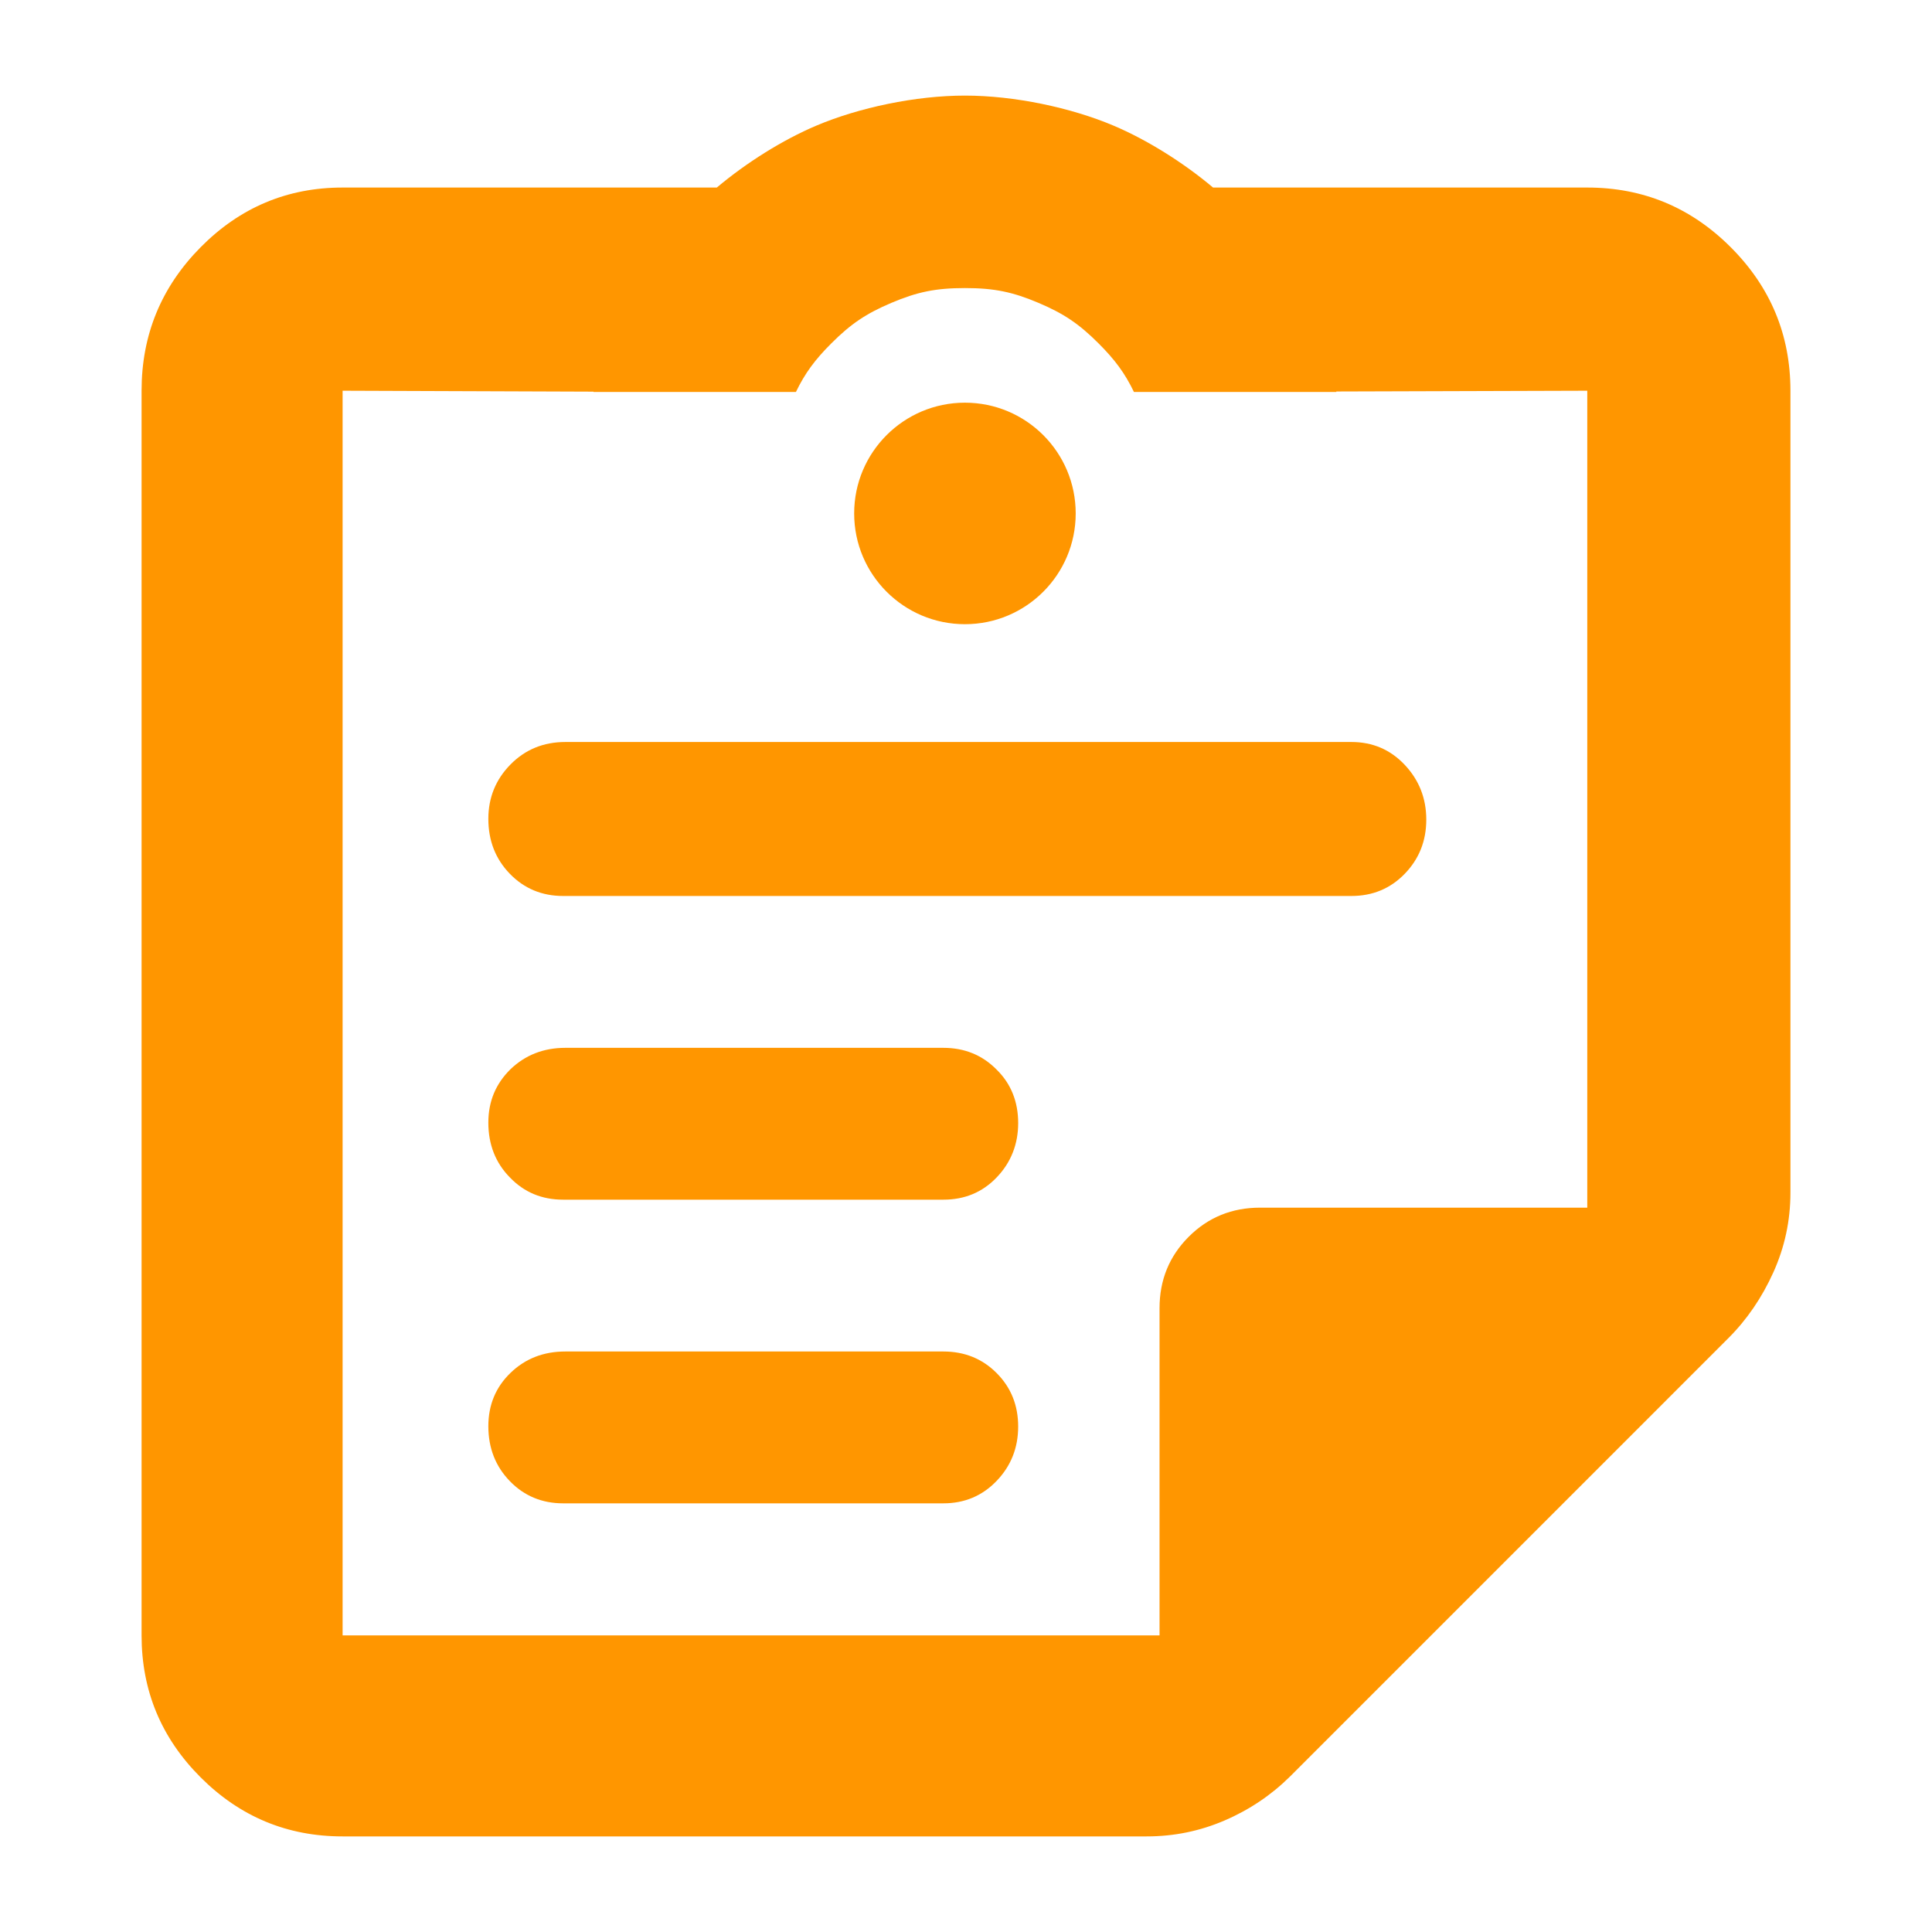 <svg viewBox="0 -960 960 960" xmlns="http://www.w3.org/2000/svg"><path fill="rgb(255, 150, 0)" d="m788.701-866.81c27.764 0 51.528 9.89 71.293 29.66 19.773 19.77 29.659 43.53 29.659 71.3v398.49c0 13.86-2.834 27.06-8.501 39.62-5.667 12.55-13.106 23.43-22.316 32.64l-217.844 217.85c-9.373 9.27-20.198 16.54-32.475 21.82-12.27 5.287-25.177 7.93-38.723 7.93h-399.558c-27.472 0-50.989-9.78-70.549-29.34s-29.34-43.08-29.34-70.55v-618.46c0-27.77 9.78-51.53 29.34-71.3s43.077-29.66 70.549-29.66h185.94c14.682-12.34 32.627-23.64 49.488-30.78 21.13-8.94 49.257-14.91 73.805-14.91 24.547 0 52.674 5.97 73.804 14.91 16.861 7.14 34.806 18.44 49.488 30.78zm-618.465 719.42h405.934v-162.59c0-13.99 4.828-25.81 14.484-35.47 9.649-9.65 21.469-14.47 35.461-14.47h162.586v-405.93l-124.708.38c.018.08.036.16.054.24h-100.596c-4.536-9.39-9.458-16.02-17.562-24.12-9.659-9.66-17.218-14.8-29.872-20.16-12.788-5.41-21.952-7.35-36.548-7.35-14.597 0-23.76 1.94-36.548 7.35-12.654 5.36-20.214 10.5-29.872 20.16-8.104 8.1-13.026 14.73-17.563 24.12h-100.596c.012-.05.024-.1.036-.16l-124.69-.46zm364.273-557.49c0 30.4-24.642 55.04-55.04 55.04-30.399 0-55.04-24.64-55.04-55.04s24.641-55.03 55.04-55.03c30.398 0 55.04 24.63 55.04 55.03zm137.008 190.09h-391.669c-10.534 0-19.369-3.67-26.502-11.02-7.128-7.34-10.691-16.45-10.691-27.31 0-10.55 3.666-19.56 10.999-27.01 7.332-7.45 16.418-11.17 27.257-11.17h390.606c10.541 0 19.375 3.79 26.502 11.36 7.128 7.58 10.691 16.65 10.691 27.21 0 10.57-3.563 19.53-10.691 26.9-7.127 7.36-15.961 11.04-26.502 11.04zm-202.789 301.79h-188.88c-10.534 0-19.369-3.67-26.502-11.02-7.128-7.35-10.691-16.45-10.691-27.31 0-10.56 3.666-19.39 10.999-26.48 7.332-7.1 16.418-10.64 27.257-10.64h187.817c10.542 0 19.376 3.57 26.503 10.73 7.127 7.14 10.69 16 10.69 26.56s-3.563 19.57-10.69 27c-7.127 7.44-15.961 11.16-26.503 11.16zm.006-150.89h-188.883c-10.543 0-19.361-3.61-26.503-11.06-7.12-7.23-10.693-16.36-10.693-27.2 0-10.63 3.679-19.33 11.01-26.57 7.335-7.02 16.409-10.62 27.249-10.62h187.82c10.54 0 19.381 3.6 26.503 10.84 7.142 7.02 10.69 15.93 10.69 26.56 0 10.41-3.548 19.57-10.69 26.99-7.122 7.45-15.963 11.06-26.503 11.06z"/></svg>